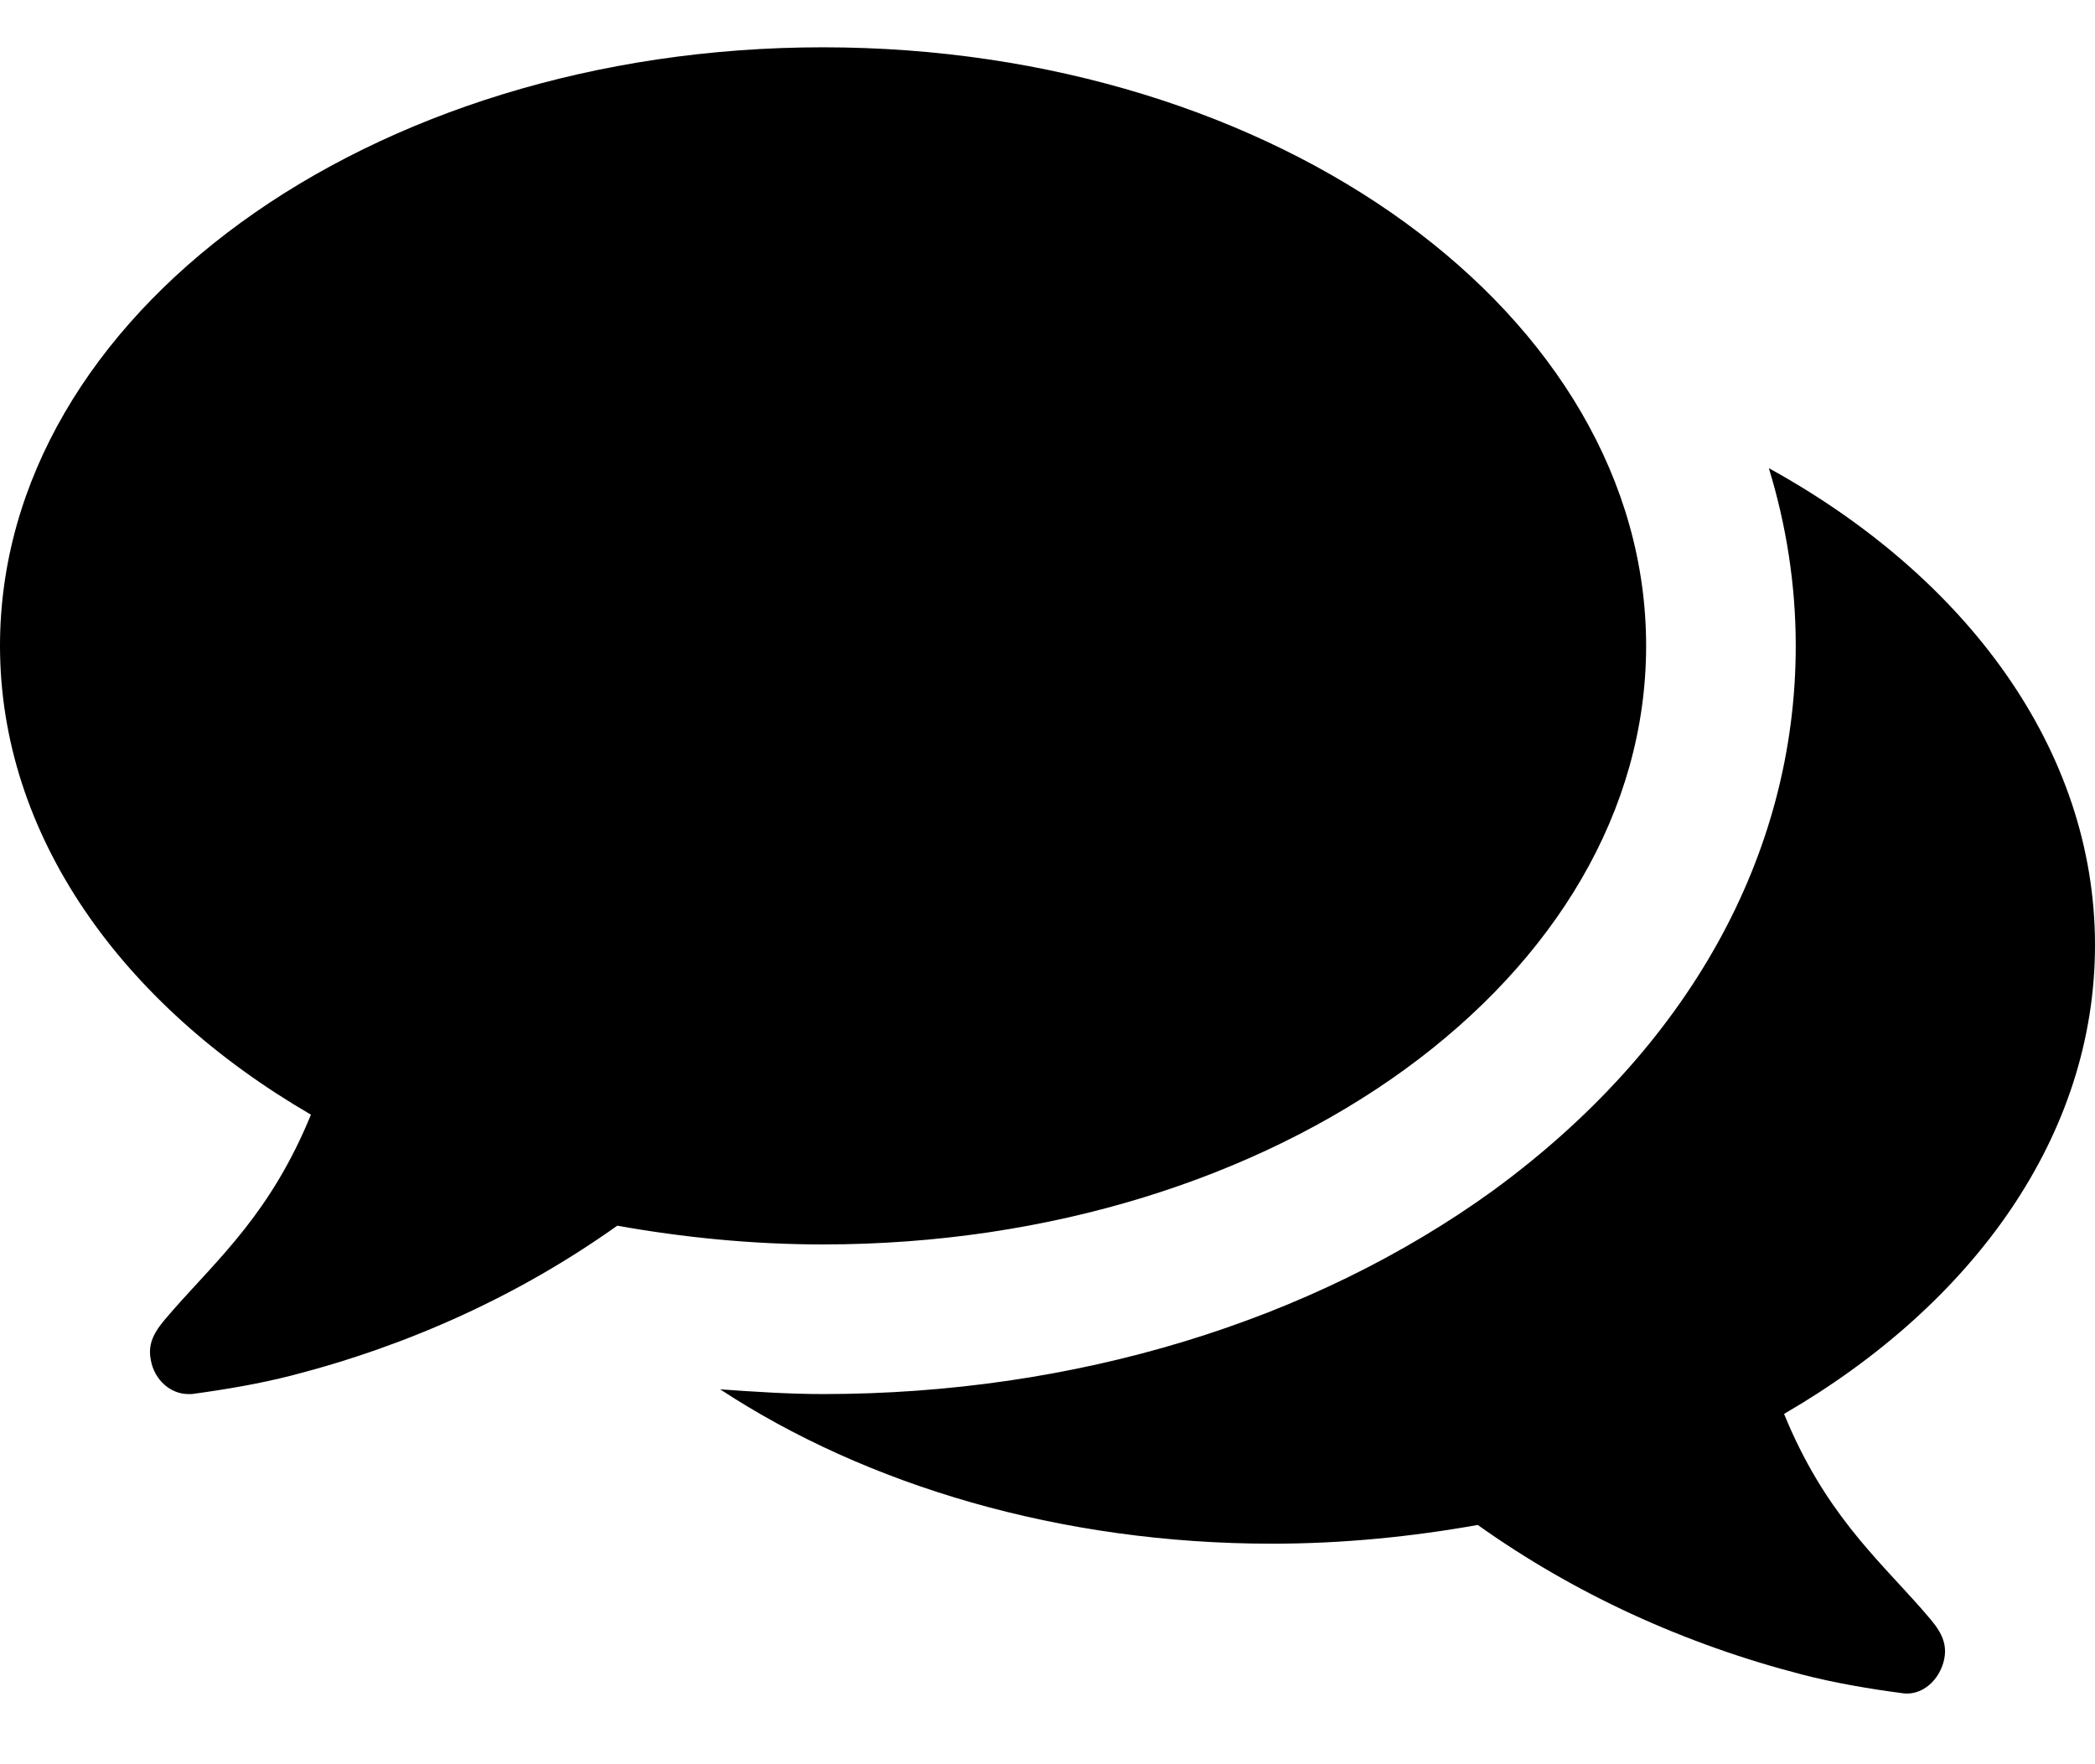<svg width="19" height="16" viewBox="0 0 19 16" fill="none" xmlns="http://www.w3.org/2000/svg">
    <path d="M14.929 5.857C14.929 2.857 11.589 0.429 7.464 0.429C3.34 0.429 0 2.857 0 5.857C0 7.575 1.103 9.112 2.82 10.109C2.46 10.989 1.993 11.402 1.58 11.869C1.463 12.007 1.325 12.134 1.368 12.335C1.4 12.516 1.548 12.643 1.707 12.643C1.718 12.643 1.728 12.643 1.739 12.643C2.057 12.6 2.364 12.547 2.651 12.473C3.722 12.197 4.718 11.742 5.598 11.116C6.192 11.222 6.818 11.286 7.464 11.286C11.589 11.286 14.929 8.858 14.929 5.857ZM19 8.571C19 6.801 17.834 5.232 16.042 4.246C16.201 4.765 16.286 5.306 16.286 5.857C16.286 7.755 15.31 9.504 13.54 10.798C11.896 11.986 9.744 12.643 7.464 12.643C7.157 12.643 6.839 12.622 6.531 12.6C7.857 13.47 9.617 14 11.536 14C12.182 14 12.808 13.936 13.402 13.83C14.282 14.456 15.278 14.912 16.349 15.188C16.636 15.262 16.943 15.315 17.261 15.357C17.431 15.378 17.59 15.241 17.632 15.05C17.675 14.848 17.537 14.721 17.42 14.583C17.007 14.117 16.54 13.703 16.18 12.823C17.897 11.826 19 10.3 19 8.571Z"
          fill="black"/>
</svg>
